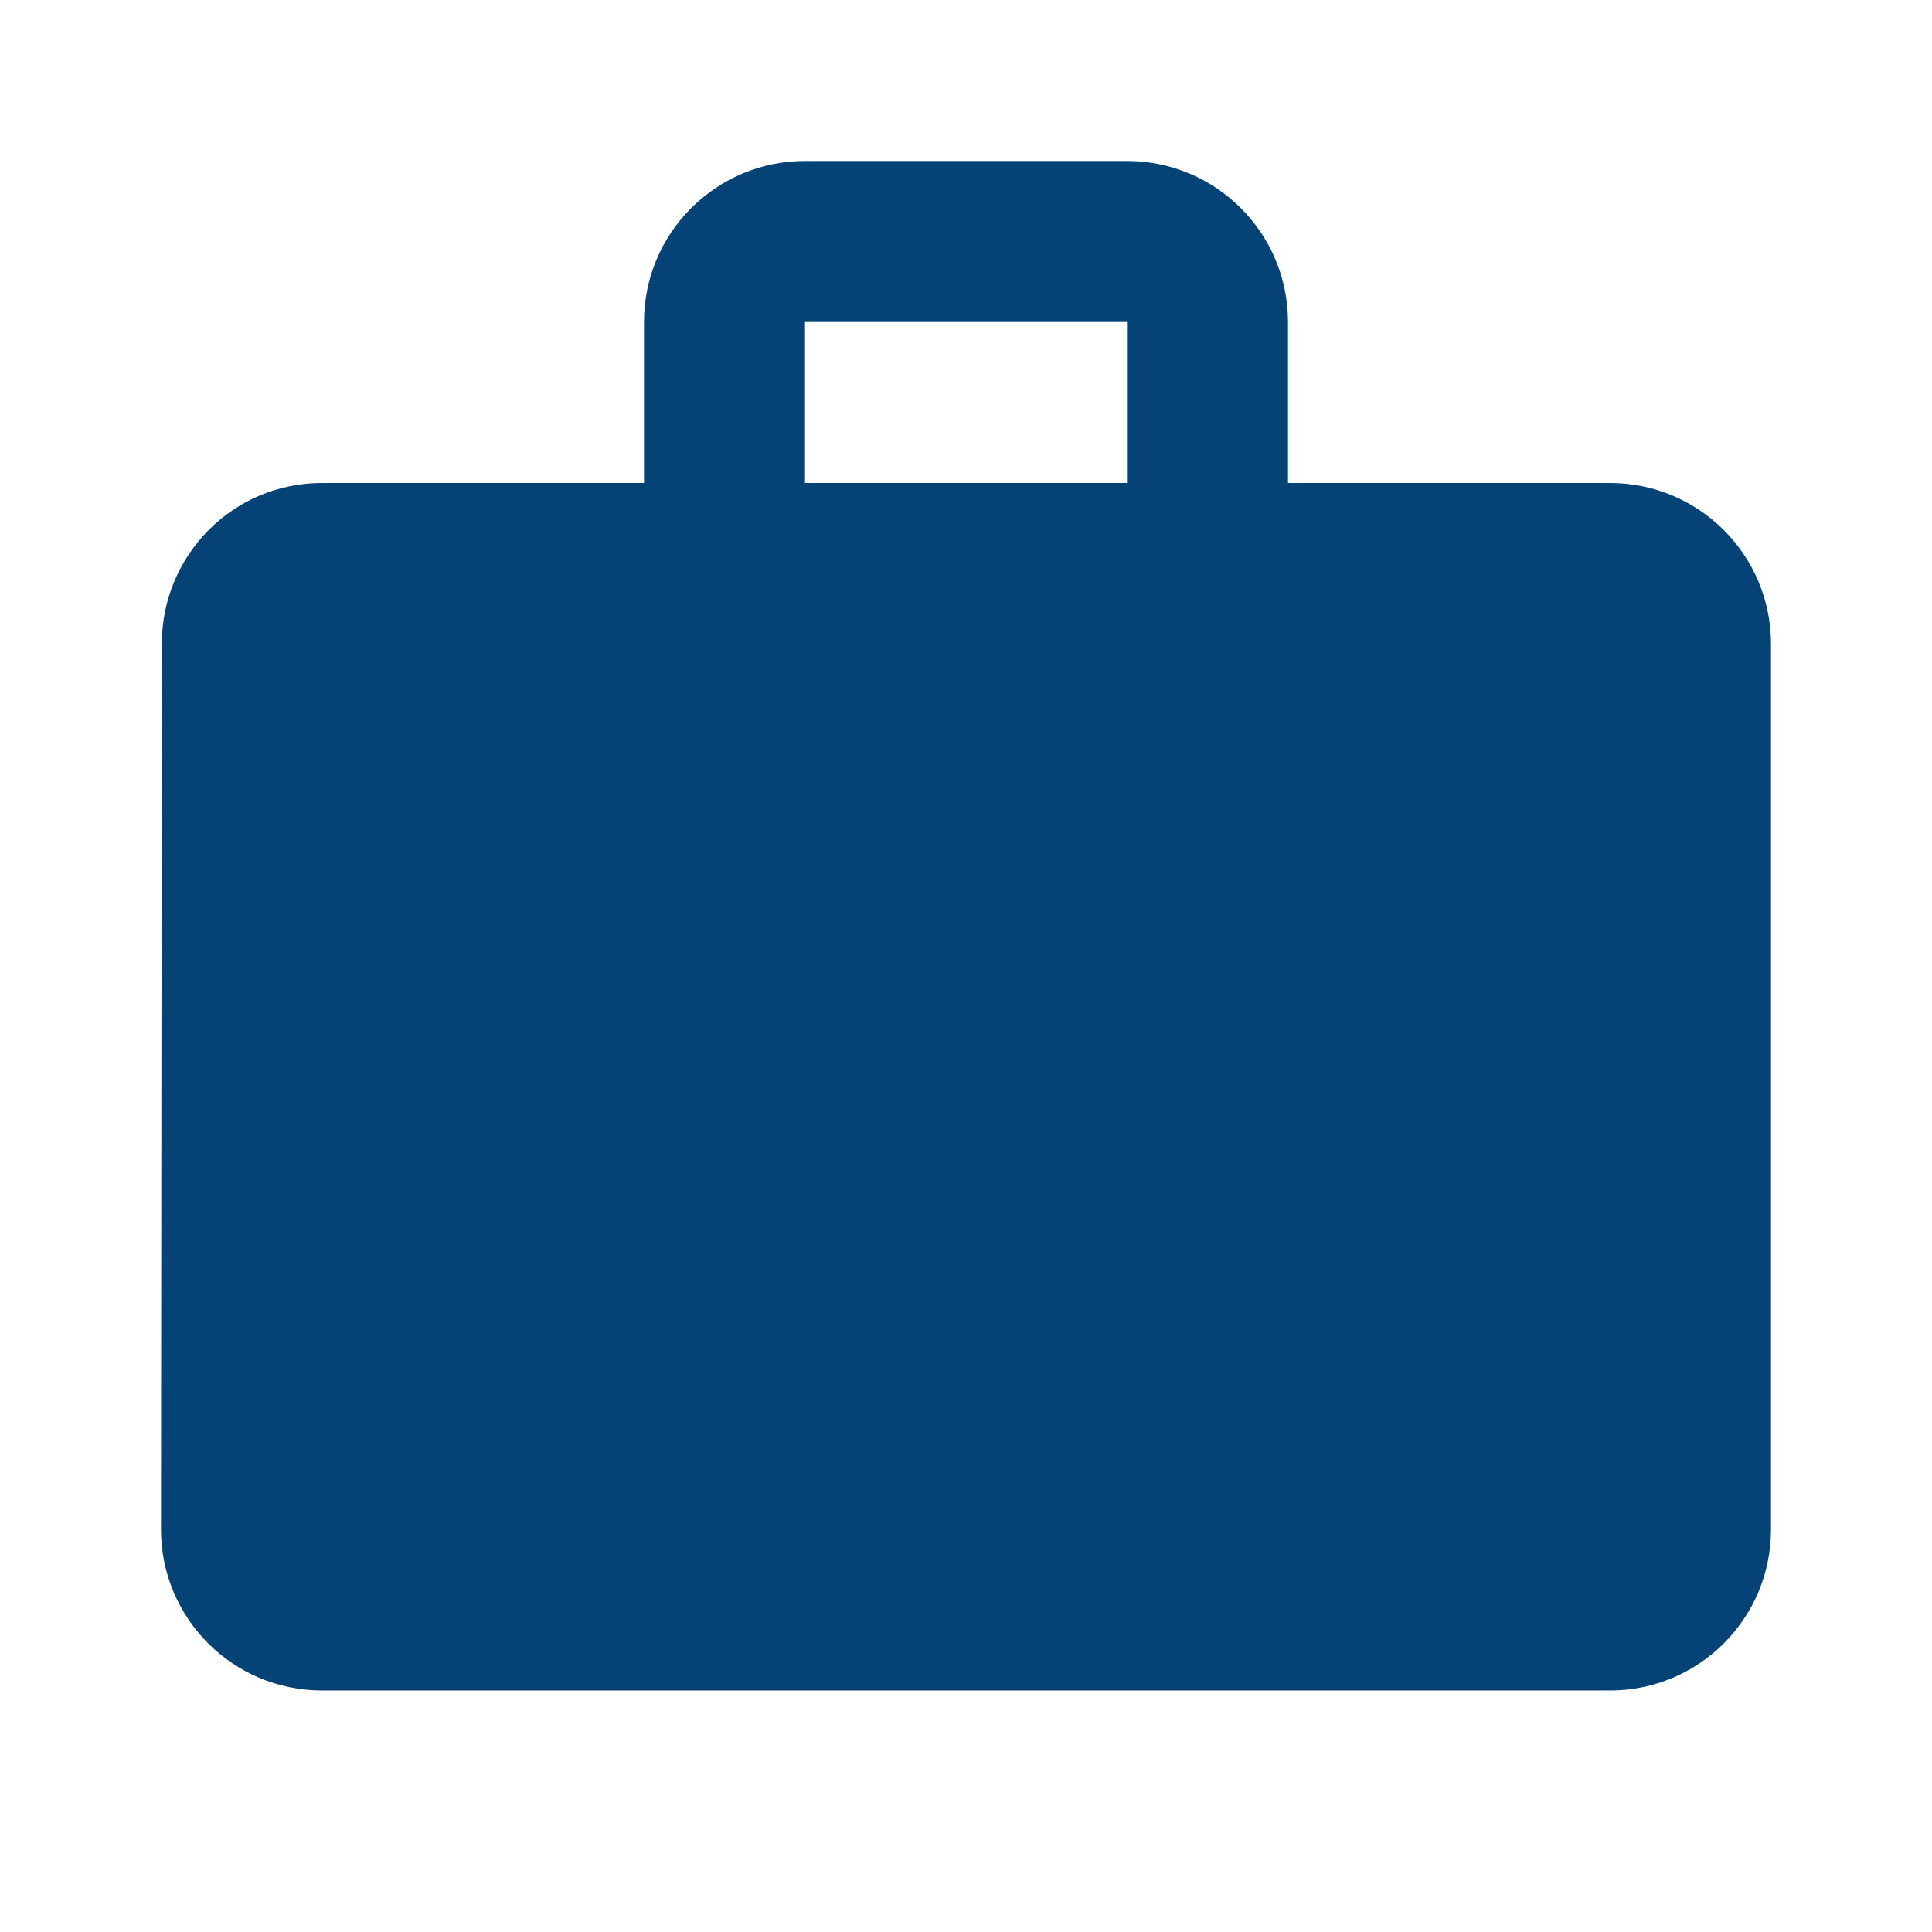 <?xml version="1.0" ?><svg fill="#054276" height="48" viewBox="0 0 48 48" width="48" xmlns="http://www.w3.org/2000/svg"><path d="M48 0v48h-48v-48h48m1-1h-50v50h50v-50z" fill="#DB4437"/><path d="M40 12h-8v-4c0-2.21-1.79-4-4-4h-8c-2.21 0-4 1.79-4 4v4h-8c-2.21 0-3.98 1.79-3.98 4l-.02 22c0 2.21 1.79 4 4 4h32c2.21 0 4-1.79 4-4v-22c0-2.21-1.79-4-4-4zm-12 0h-8v-4h8v4z"/></svg>